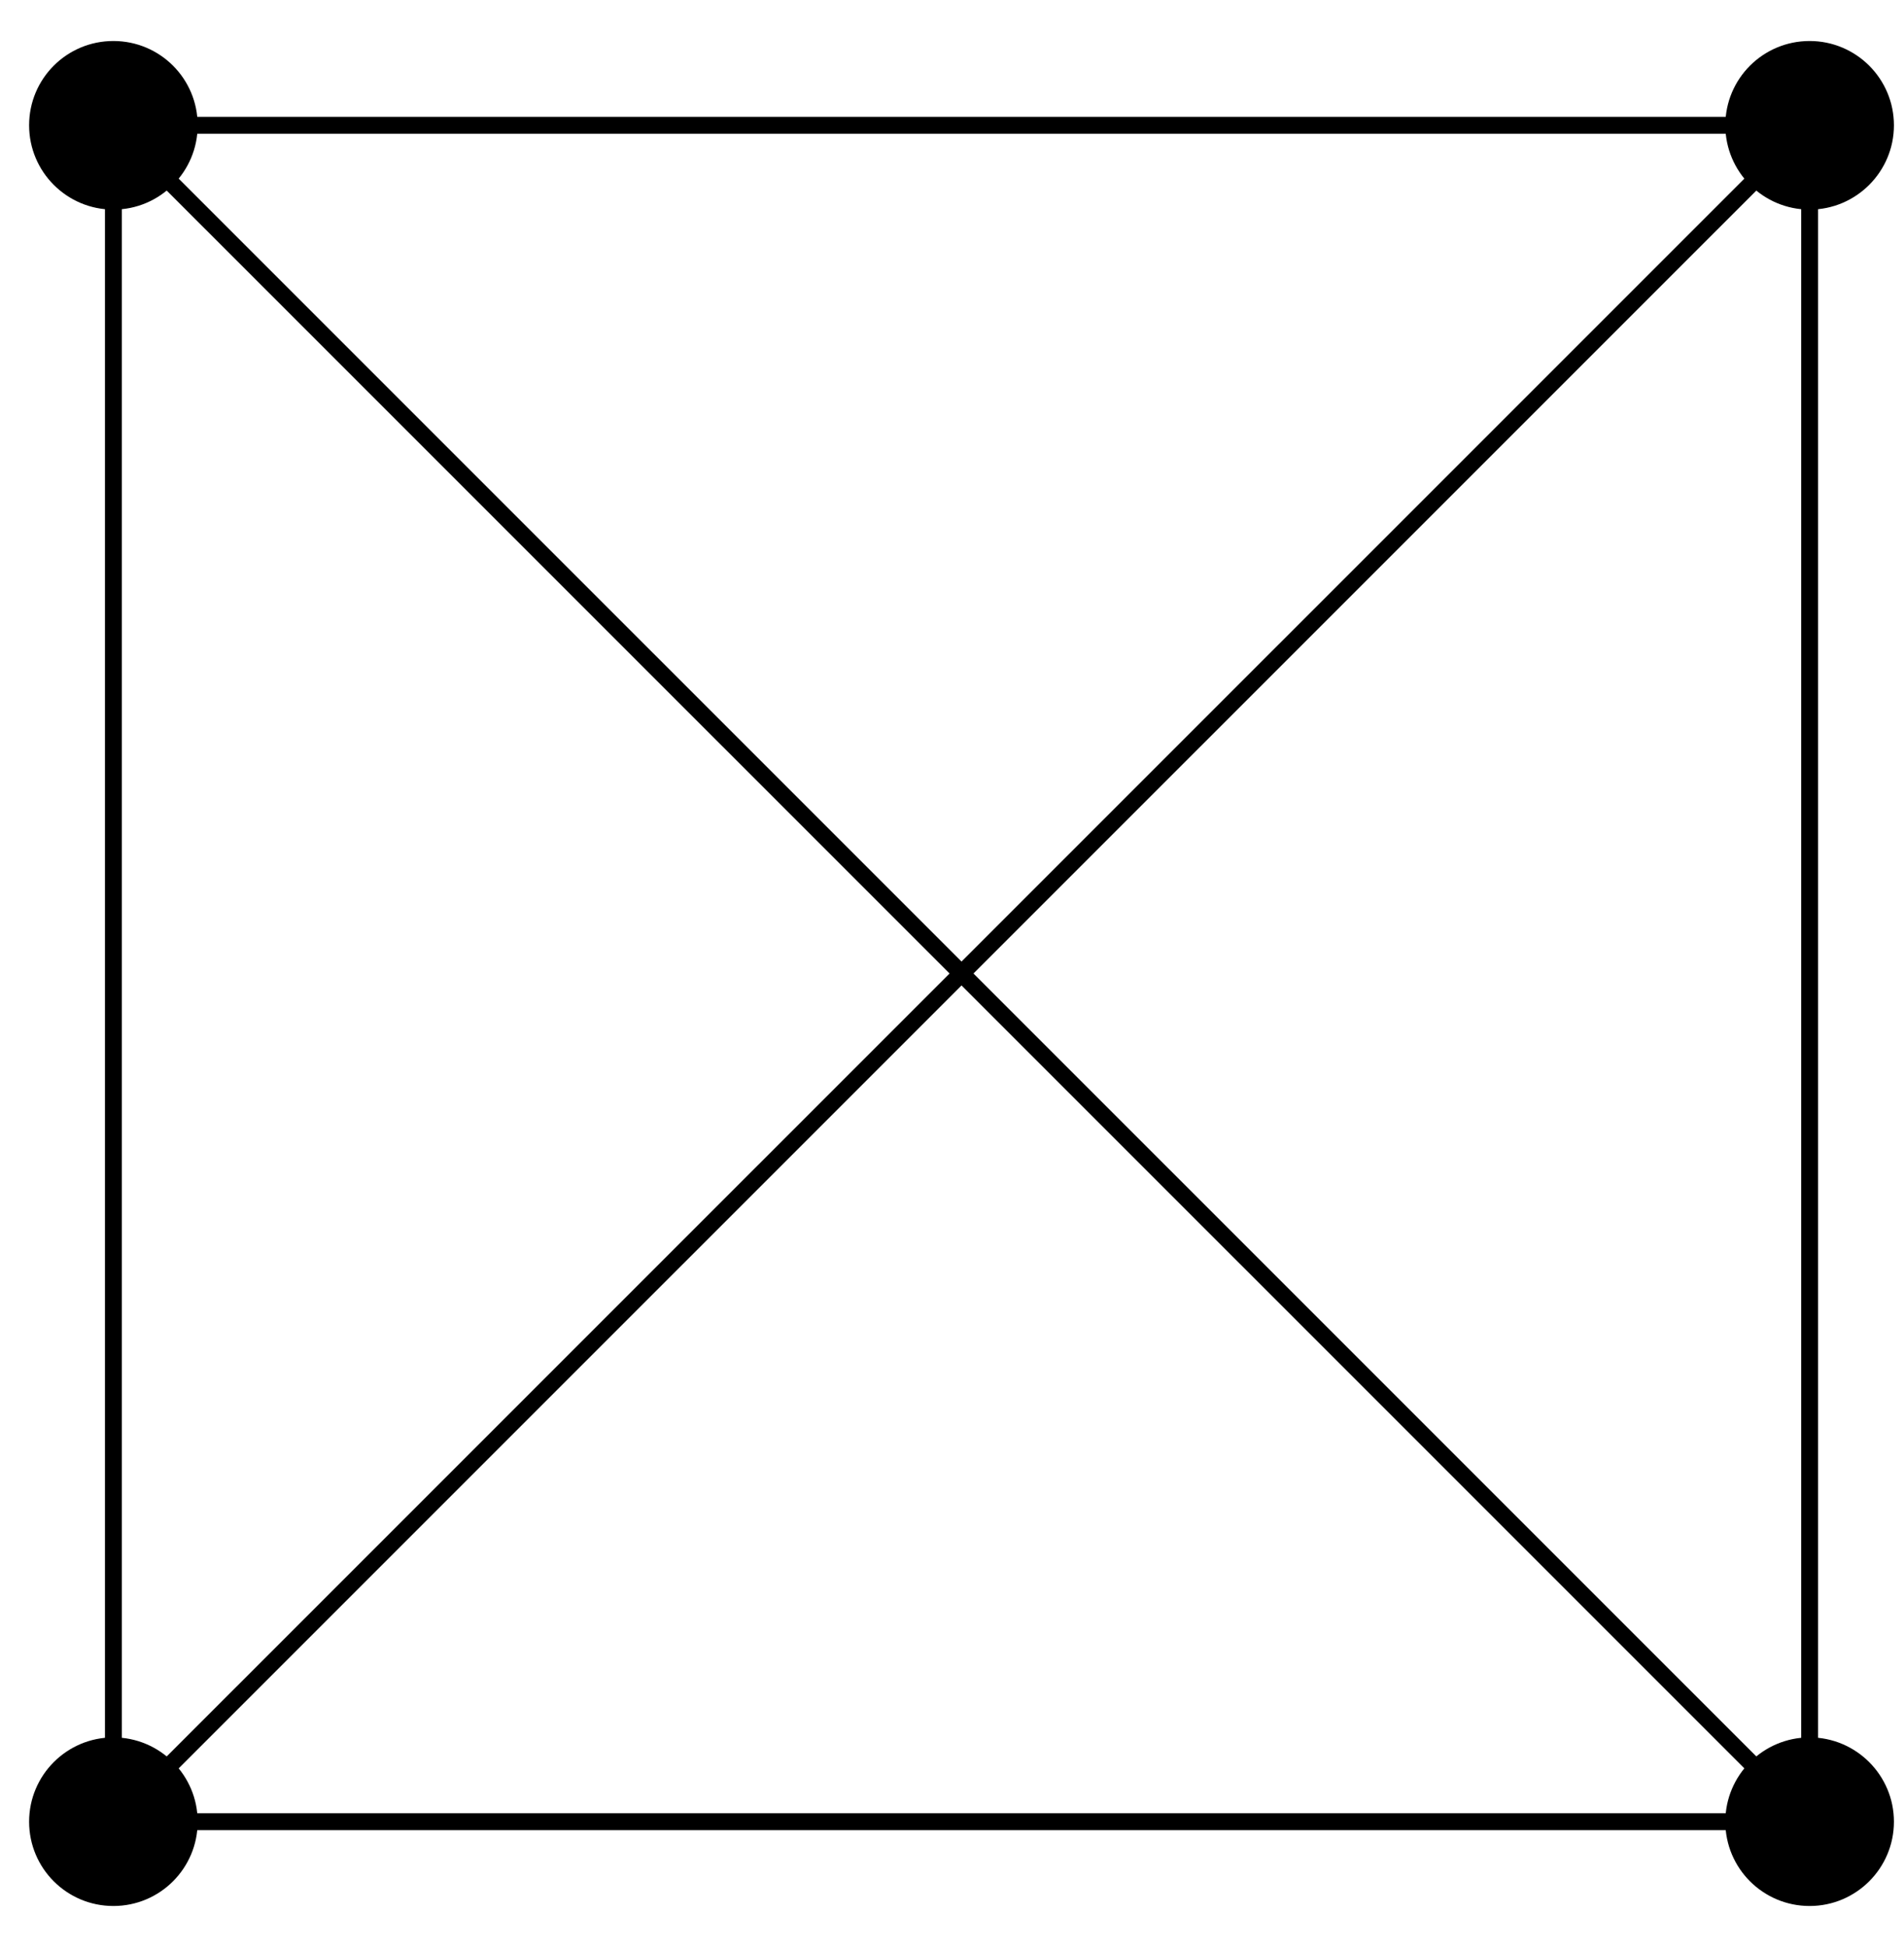 <?xml version="1.0" encoding="UTF-8"?>
<svg xmlns="http://www.w3.org/2000/svg" xmlns:xlink="http://www.w3.org/1999/xlink" width="45pt" height="46pt" viewBox="0 0 45 46" version="1.1">
<g id="surface1">
<path style="fill:none;stroke-width:0.399;stroke-linecap:butt;stroke-linejoin:miter;stroke:rgb(0%,0%,0%);stroke-opacity:1;stroke-miterlimit:10;" d="M 20.046 20.043 L -20.044 20.043 L -20.044 -20.043 L 20.046 -20.043 L 20.046 20.043 L -20.044 -20.043 M -20.044 20.043 L 20.046 -20.043 " transform="matrix(1,0,0,-1,22.724,23.004)"/>
<path style=" stroke:none;fill-rule:nonzero;fill:rgb(0%,0%,0%);fill-opacity:1;" d="M 44.762 2.961 C 44.762 1.859 43.867 0.969 42.77 0.969 C 41.668 0.969 40.777 1.859 40.777 2.961 C 40.777 4.059 41.668 4.953 42.77 4.953 C 43.867 4.953 44.762 4.059 44.762 2.961 Z M 44.762 2.961 "/>
<path style=" stroke:none;fill-rule:nonzero;fill:rgb(0%,0%,0%);fill-opacity:1;" d="M 4.672 2.961 C 4.672 1.859 3.781 0.969 2.68 0.969 C 1.578 0.969 0.688 1.859 0.688 2.961 C 0.688 4.059 1.578 4.953 2.68 4.953 C 3.781 4.953 4.672 4.059 4.672 2.961 Z M 4.672 2.961 "/>
<path style=" stroke:none;fill-rule:nonzero;fill:rgb(0%,0%,0%);fill-opacity:1;" d="M 4.672 43.047 C 4.672 41.949 3.781 41.055 2.68 41.055 C 1.578 41.055 0.688 41.949 0.688 43.047 C 0.688 44.148 1.578 45.039 2.68 45.039 C 3.781 45.039 4.672 44.148 4.672 43.047 Z M 4.672 43.047 "/>
<path style=" stroke:none;fill-rule:nonzero;fill:rgb(0%,0%,0%);fill-opacity:1;" d="M 44.762 43.047 C 44.762 41.949 43.867 41.055 42.77 41.055 C 41.668 41.055 40.777 41.949 40.777 43.047 C 40.777 44.148 41.668 45.039 42.77 45.039 C 43.867 45.039 44.762 44.148 44.762 43.047 Z M 44.762 43.047 "/>
</g>
</svg>
